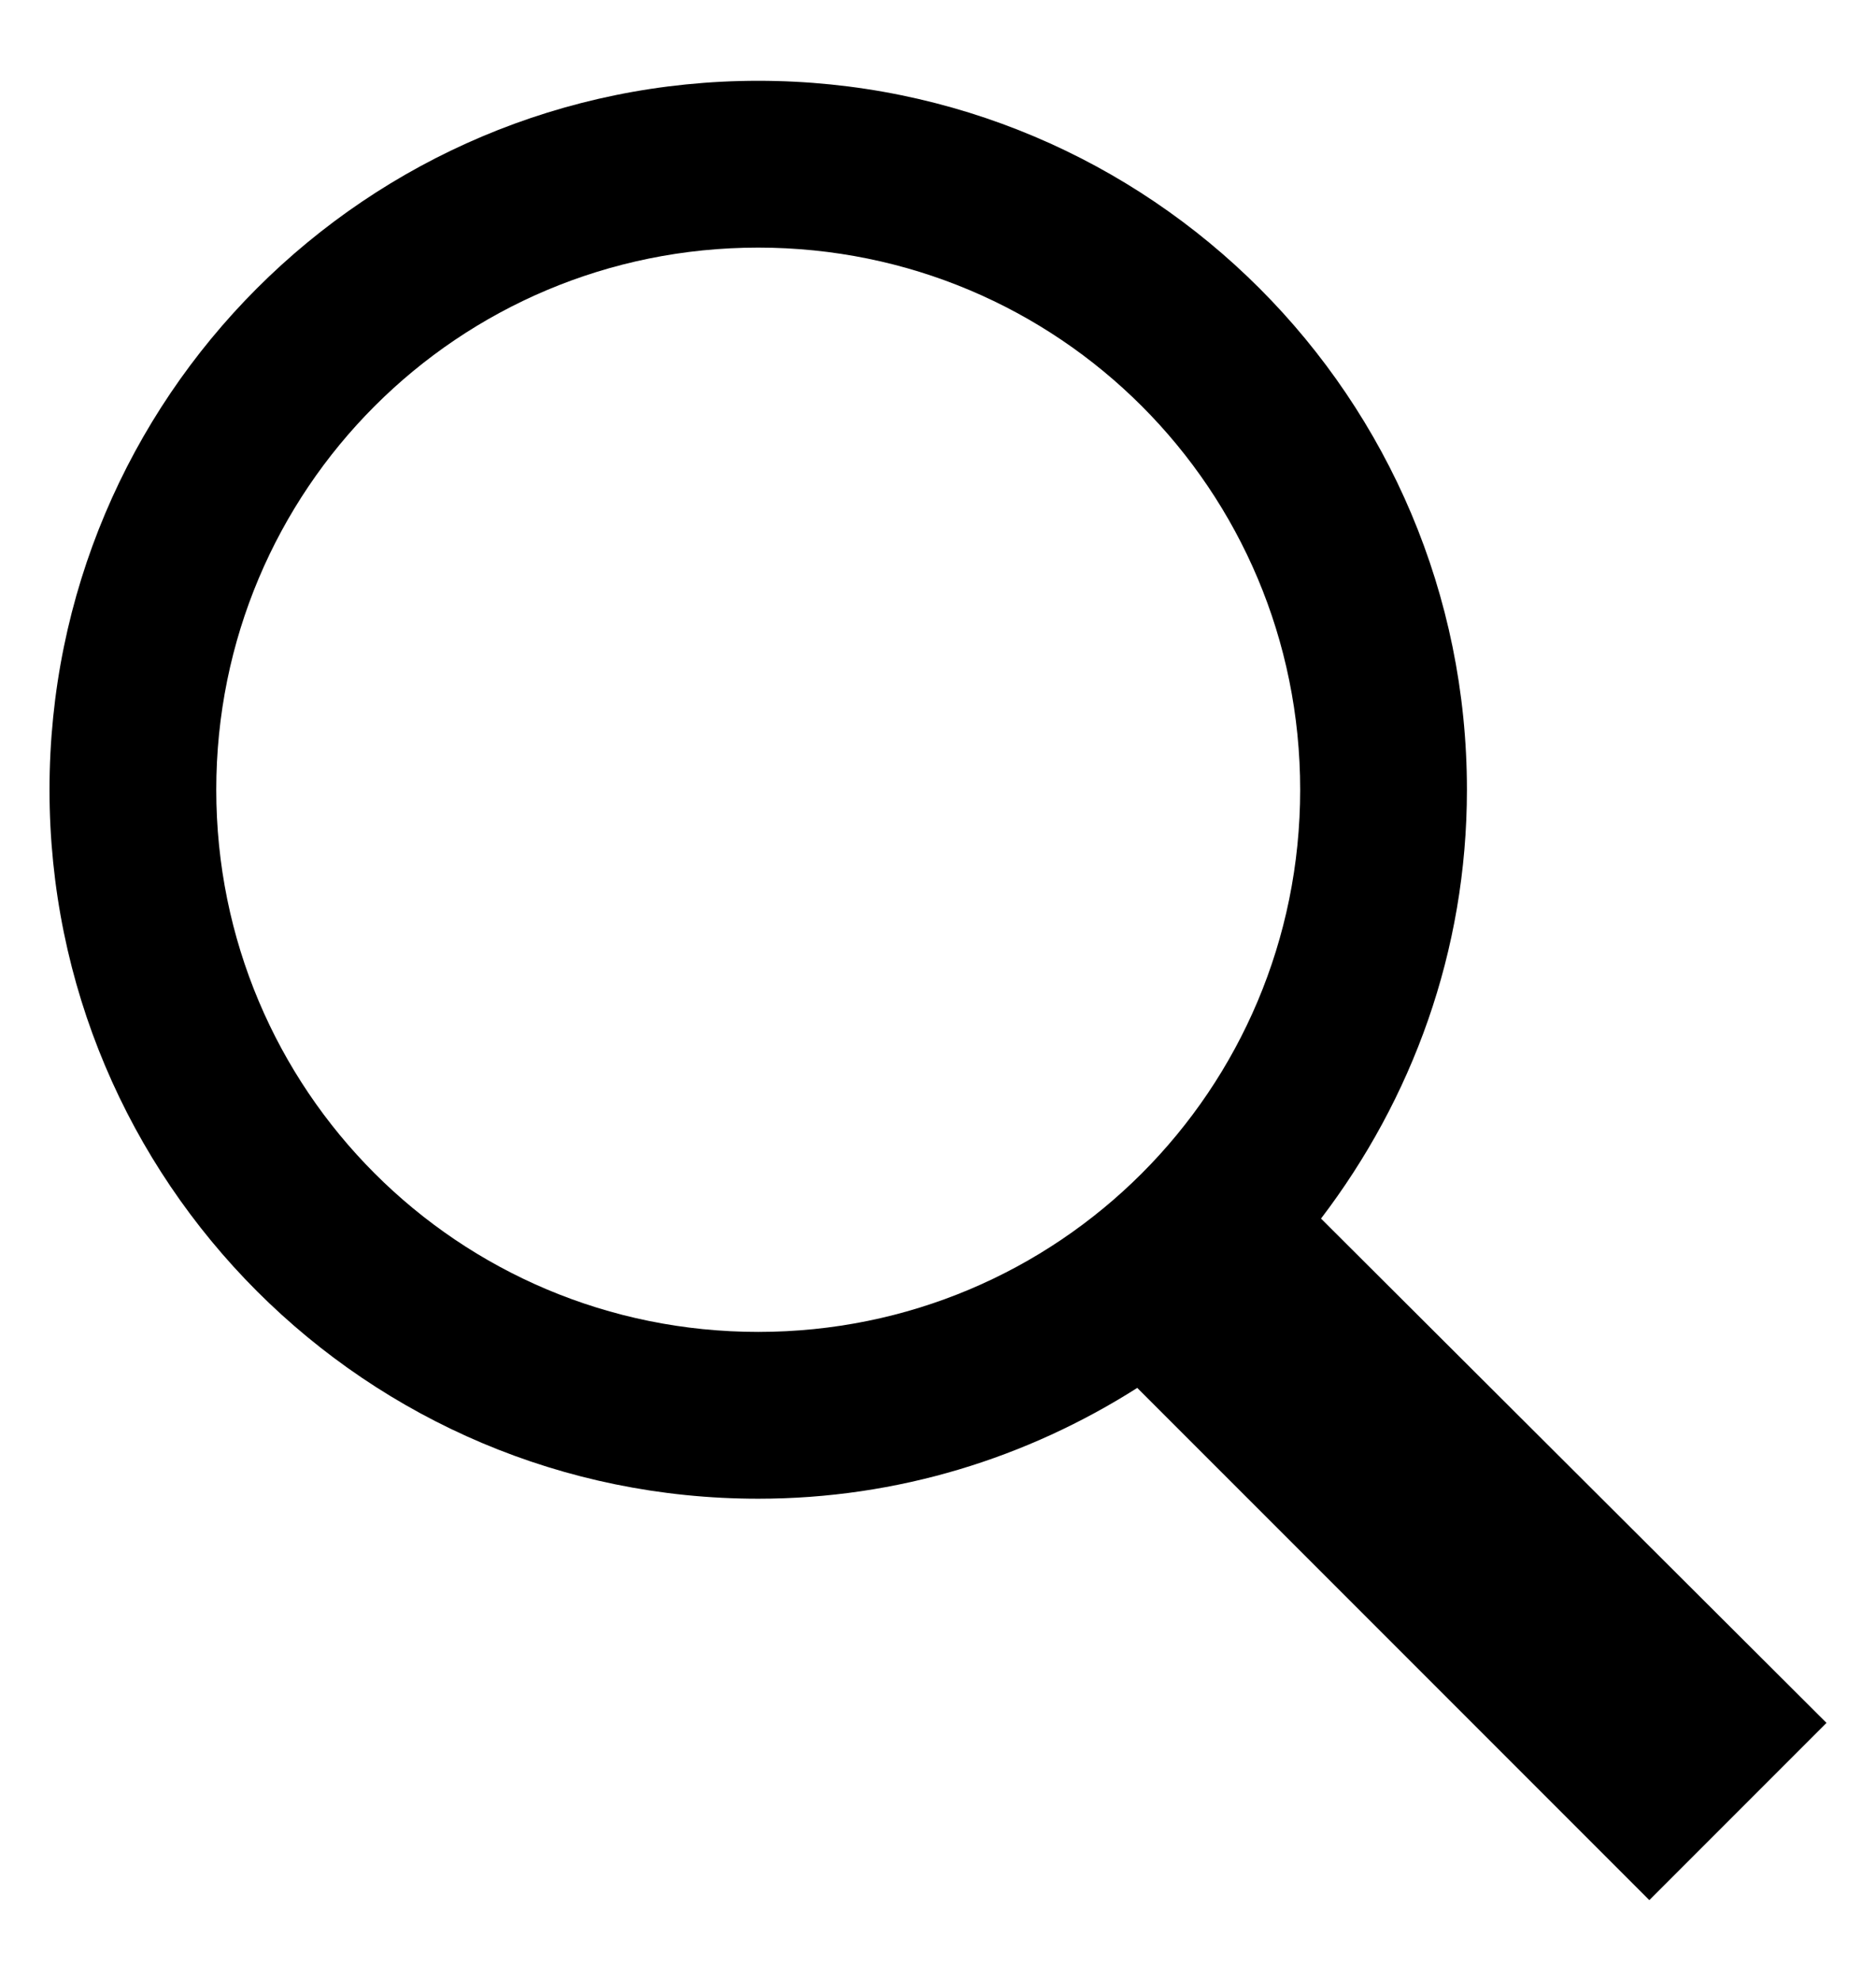 <svg width="18" height="19" viewBox="0 0 18 19" fill="none" xmlns="http://www.w3.org/2000/svg">
<path d="M7.275 0.775C3.516 0.775 0.475 3.816 0.475 7.575C0.475 11.334 3.516 14.375 7.275 14.375C8.617 14.375 9.859 13.981 10.912 13.312L15.825 18.225L17.525 16.525L12.675 11.688C13.547 10.544 14.075 9.127 14.075 7.575C14.075 3.816 11.034 0.775 7.275 0.775ZM7.275 2.375C10.155 2.375 12.475 4.695 12.475 7.575C12.475 10.455 10.155 12.775 7.275 12.775C4.395 12.775 2.075 10.455 2.075 7.575C2.075 4.695 4.395 2.375 7.275 2.375Z" fill="currentColor"/>
</svg>
